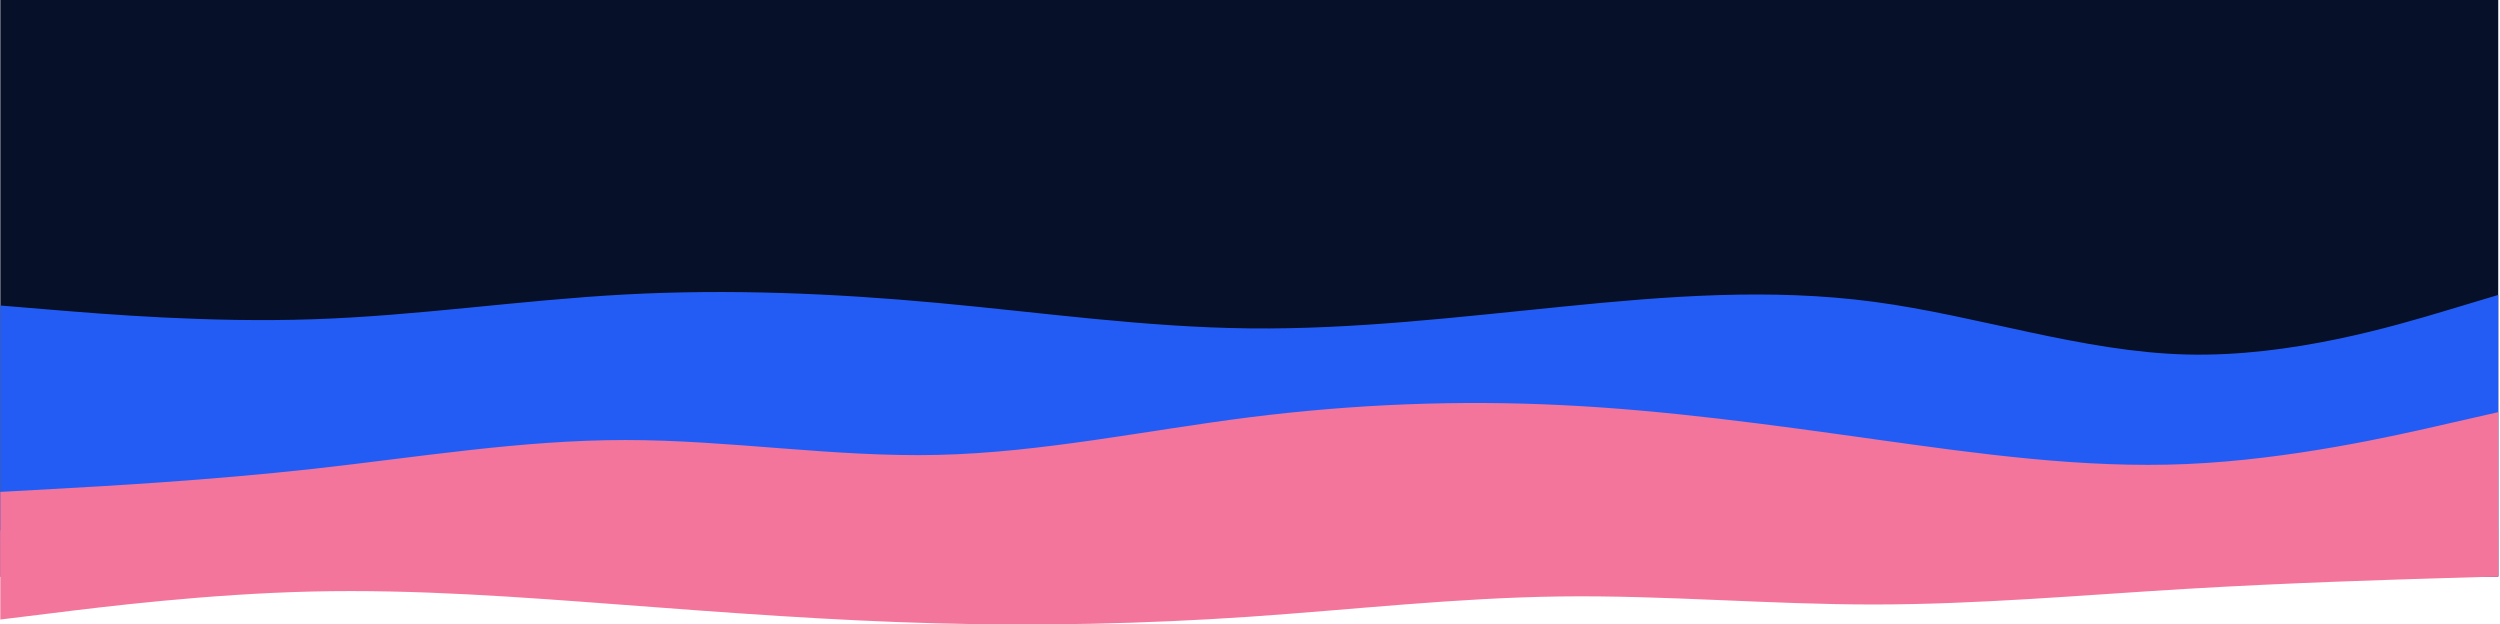 <svg width="1201" height="300" viewBox="0 0 1201 300" fill="none"
    xmlns="http://www.w3.org/2000/svg">
    <g clip-path="url(#clip0_132_9)">
        <rect width="1200" height="276.923" transform="translate(0.154)" fill="none"/>
        <path d="M1200.15 0H0.154V276.923H1200.15V0Z" fill="#061029"/>
        <path class="wave2" d="M0.154 146.769L25.221 148.846C50.42 150.923 100.554 155.077 150.554 153.369C200.554 151.708 250.42 144.138 300.42 141.461C350.42 138.785 400.554 140.908 450.554 145.523C500.554 150.138 550.42 157.246 600.42 157.754C650.42 158.308 700.554 152.308 750.554 147.323C800.554 142.292 850.42 138.323 900.42 145.015C950.42 151.708 1000.55 169.061 1050.55 170.308C1100.55 171.554 1150.42 156.6 1175.22 149.169L1200.15 141.692V277.385H1175.22C1150.42 277.385 1100.55 277.385 1050.55 277.385C1000.55 277.385 950.42 277.385 900.42 277.385C850.42 277.385 800.554 277.385 750.554 277.385C700.554 277.385 650.42 277.385 600.42 277.385C550.42 277.385 500.554 277.385 450.554 277.385C400.554 277.385 350.42 277.385 300.42 277.385C250.42 277.385 200.554 277.385 150.554 277.385C100.554 277.385 50.42 277.385 25.221 277.385H0.154V146.769Z" fill="#235CF5"/>
        <path class="wave1" d="M0.154 236.308L25.221 234.923C50.42 233.539 100.554 230.769 150.554 225.231C200.554 219.692 250.42 211.385 300.42 211.385C350.42 211.385 400.554 219.692 450.554 218.539C500.554 217.385 550.42 206.769 600.42 200.446C650.42 194.169 700.554 192.139 750.554 194.631C800.554 197.077 850.42 204 900.42 211.015C950.42 217.985 1000.55 225.092 1050.55 222.923C1100.55 220.754 1150.42 209.4 1175.22 203.677L1200.15 198V277.385H1175.22C1150.42 277.385 1100.55 277.385 1050.55 277.385C1000.55 277.385 950.42 277.385 900.42 277.385C850.42 277.385 800.554 277.385 750.554 277.385C700.554 277.385 650.42 277.385 600.42 277.385C550.42 277.385 500.554 277.385 450.554 277.385C400.554 277.385 350.42 277.385 300.42 277.385C250.42 277.385 200.554 277.385 150.554 277.385C100.554 277.385 50.42 277.385 25.221 277.385H0.154V236.308Z" fill="#f3759b"/>
    </g>
    <path d="M1200.15 276.943L1175.09 277.691C1149.89 278.438 1099.75 279.933 1049.75 282.923C999.754 285.912 949.887 290.397 899.887 290.397C849.887 290.397 799.754 285.912 749.754 286.535C699.754 287.158 649.887 292.888 599.887 296.302C549.887 299.69 499.754 300.786 449.754 299.441C399.754 298.12 349.887 294.383 299.887 290.596C249.887 286.834 199.754 282.997 149.754 284.168C99.754 285.339 49.887 291.468 25.087 294.558L0.154 297.622V254.769H25.087C49.887 254.769 99.754 254.769 149.754 254.769C199.754 254.769 249.887 254.769 299.887 254.769C349.887 254.769 399.754 254.769 449.754 254.769C499.754 254.769 549.887 254.769 599.887 254.769C649.887 254.769 699.754 254.769 749.754 254.769C799.754 254.769 849.887 254.769 899.887 254.769C949.887 254.769 999.754 254.769 1049.75 254.769C1099.75 254.769 1149.89 254.769 1175.09 254.769H1200.15V276.943Z" fill="#f3759b"/>
    <defs>
        <clipPath id="clip0_132_9">
            <rect width="1200" height="276.923" fill="none" transform="translate(0.154)"/>
        </clipPath>
        <style>
            .wave1 {
                 animation:wave 7s ease-in-out infinite;
            }

                @keyframes wave {
                0%{
                    transform: translate(0, 0);
             
                    }
                50%{
                    transform: translate(0, 10px)  scaleX(1.2);
                }
                    70%{
                    transform:  scaleX(1.1);
                  
                }
                100%{
                    transform: translate(0, 0);
                
                    }
            }

            .wave2 {
                 animation:wave1 6s ease-in-out infinite;
        
            }
              @keyframes wave1 {
                0%{transform: translate(0, 0) }
                50%{transform: translate(0, 20px) scaleX(1.2)}
                70%{
                    scaleX(1.5);
                  
                }
                100%{transform: translate(0, 0)}
            }
        </style>
    </defs>
</svg>
